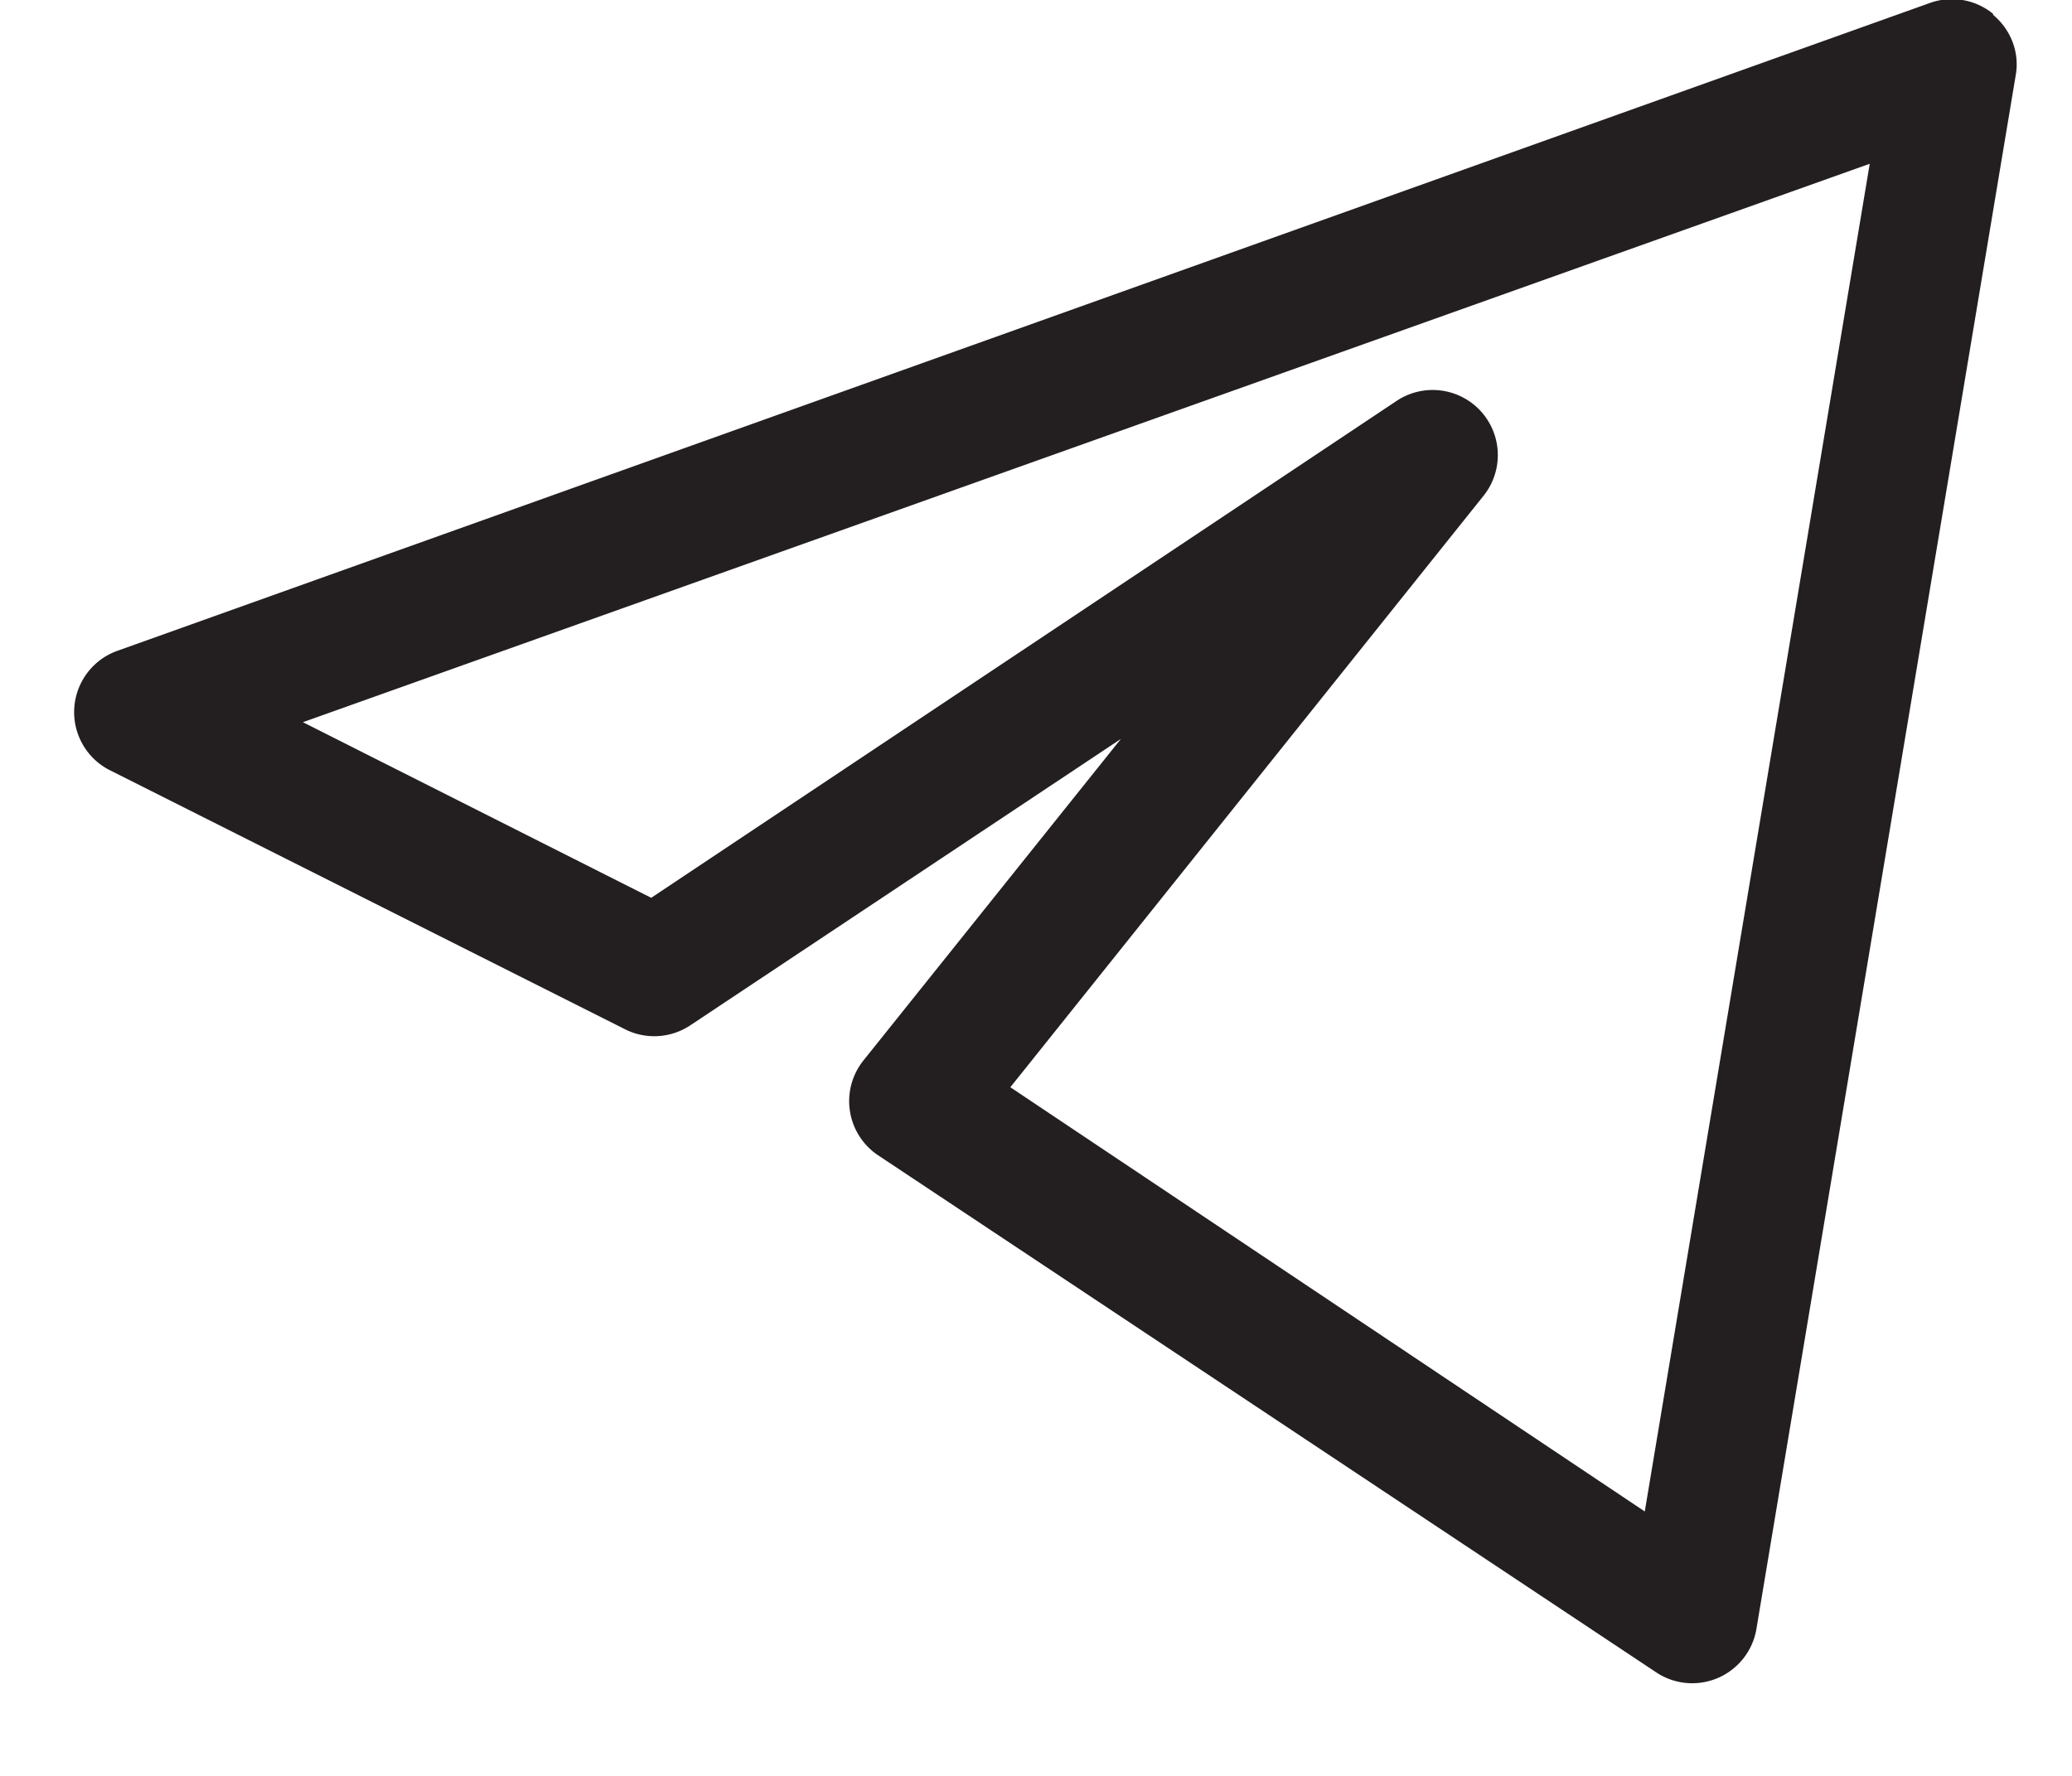 <svg xmlns="http://www.w3.org/2000/svg" width="21" height="18" fill="none"><path fill="#231F20" fill-rule="evenodd" d="M20.2.15c.18.15.27.38.23.61L17.8 16.52a.66.66 0 0 1-1 .44L8.9 11.71a.66.66 0 0 1-.15-.96l2.61-3.26-4.36 2.9a.66.66 0 0 1-.65.05L1.1 7.8a.66.66 0 0 1 .08-1.2L19.56.03a.66.66 0 0 1 .64.11ZM3.07 7.32 6.6 9.1l7.56-5.04a.66.66 0 0 1 .88.96l-4.8 6 6.43 4.3 2.28-13.66L3.07 7.32Z" clip-rule="evenodd"/></svg>